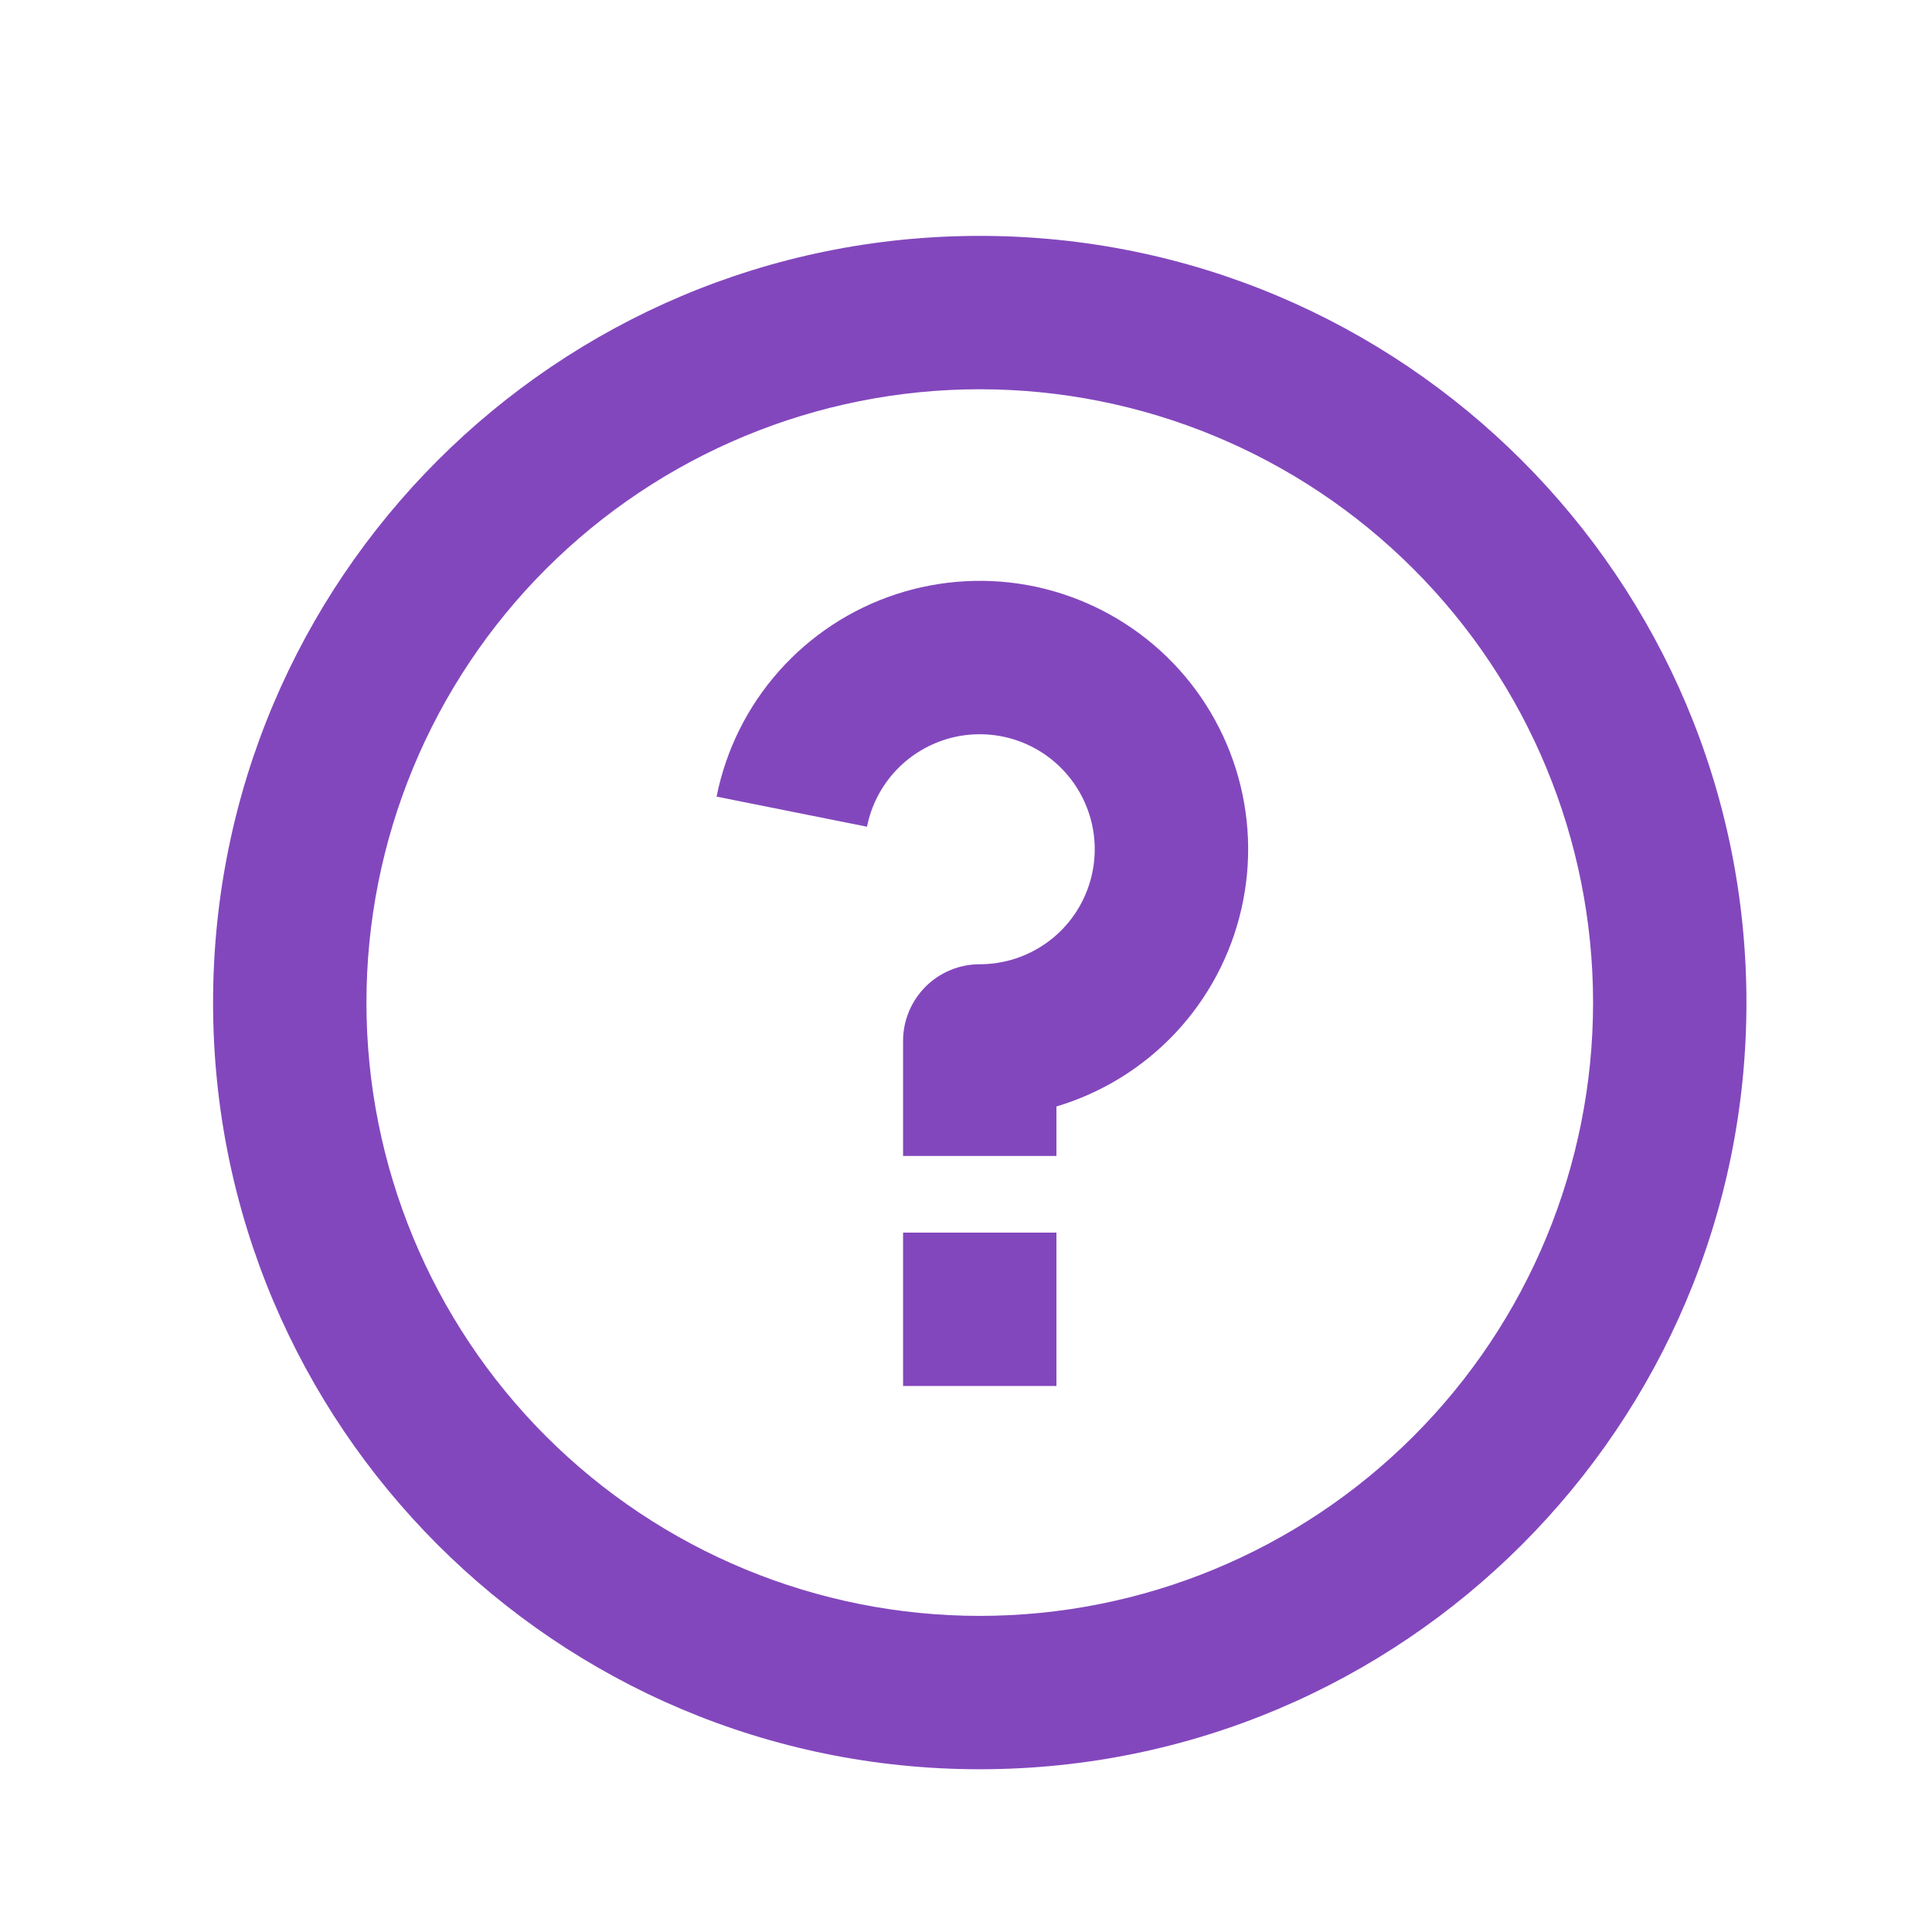 <svg xmlns="http://www.w3.org/2000/svg" width="21" height="21" viewBox="0 0 21 21" fill="none">
  <g clip-path="url(#clip0_1615_2751)">
    <path d="M10.649 19.231C6.047 19.231 2.316 15.5 2.316 10.898C2.316 6.295 6.047 2.564 10.649 2.564C15.252 2.564 18.983 6.295 18.983 10.898C18.983 15.5 15.252 19.231 10.649 19.231ZM10.649 17.564C12.418 17.564 14.113 16.862 15.363 15.612C16.614 14.362 17.316 12.666 17.316 10.898C17.316 9.13 16.614 7.434 15.363 6.184C14.113 4.934 12.418 4.231 10.649 4.231C8.881 4.231 7.186 4.934 5.935 6.184C4.685 7.434 3.983 9.13 3.983 10.898C3.983 12.666 4.685 14.362 5.935 15.612C7.186 16.862 8.881 17.564 10.649 17.564ZM9.816 13.398H11.483V15.065H9.816V13.398ZM11.483 12.027V12.565H9.816V11.315C9.816 11.093 9.904 10.882 10.06 10.725C10.216 10.569 10.428 10.481 10.649 10.481C10.886 10.481 11.118 10.414 11.318 10.287C11.518 10.161 11.678 9.98 11.779 9.766C11.88 9.552 11.919 9.313 11.89 9.078C11.861 8.844 11.766 8.622 11.616 8.439C11.466 8.255 11.267 8.119 11.042 8.044C10.817 7.97 10.576 7.961 10.346 8.018C10.117 8.076 9.908 8.197 9.745 8.368C9.581 8.54 9.47 8.754 9.424 8.986L7.789 8.659C7.89 8.152 8.124 7.681 8.467 7.295C8.81 6.908 9.249 6.62 9.74 6.459C10.231 6.298 10.756 6.27 11.261 6.378C11.766 6.487 12.233 6.727 12.615 7.075C12.997 7.423 13.279 7.866 13.434 8.36C13.588 8.853 13.609 9.378 13.493 9.881C13.378 10.385 13.131 10.849 12.778 11.226C12.425 11.603 11.978 11.879 11.483 12.027Z" fill="#8347BD"/>
  </g>
  <defs>
    <clipPath id="clip0_1615_2751">
      <rect width="20" height="20" fill="white" transform="translate(0.649 0.898)"/>
    </clipPath>
  </defs>
</svg>